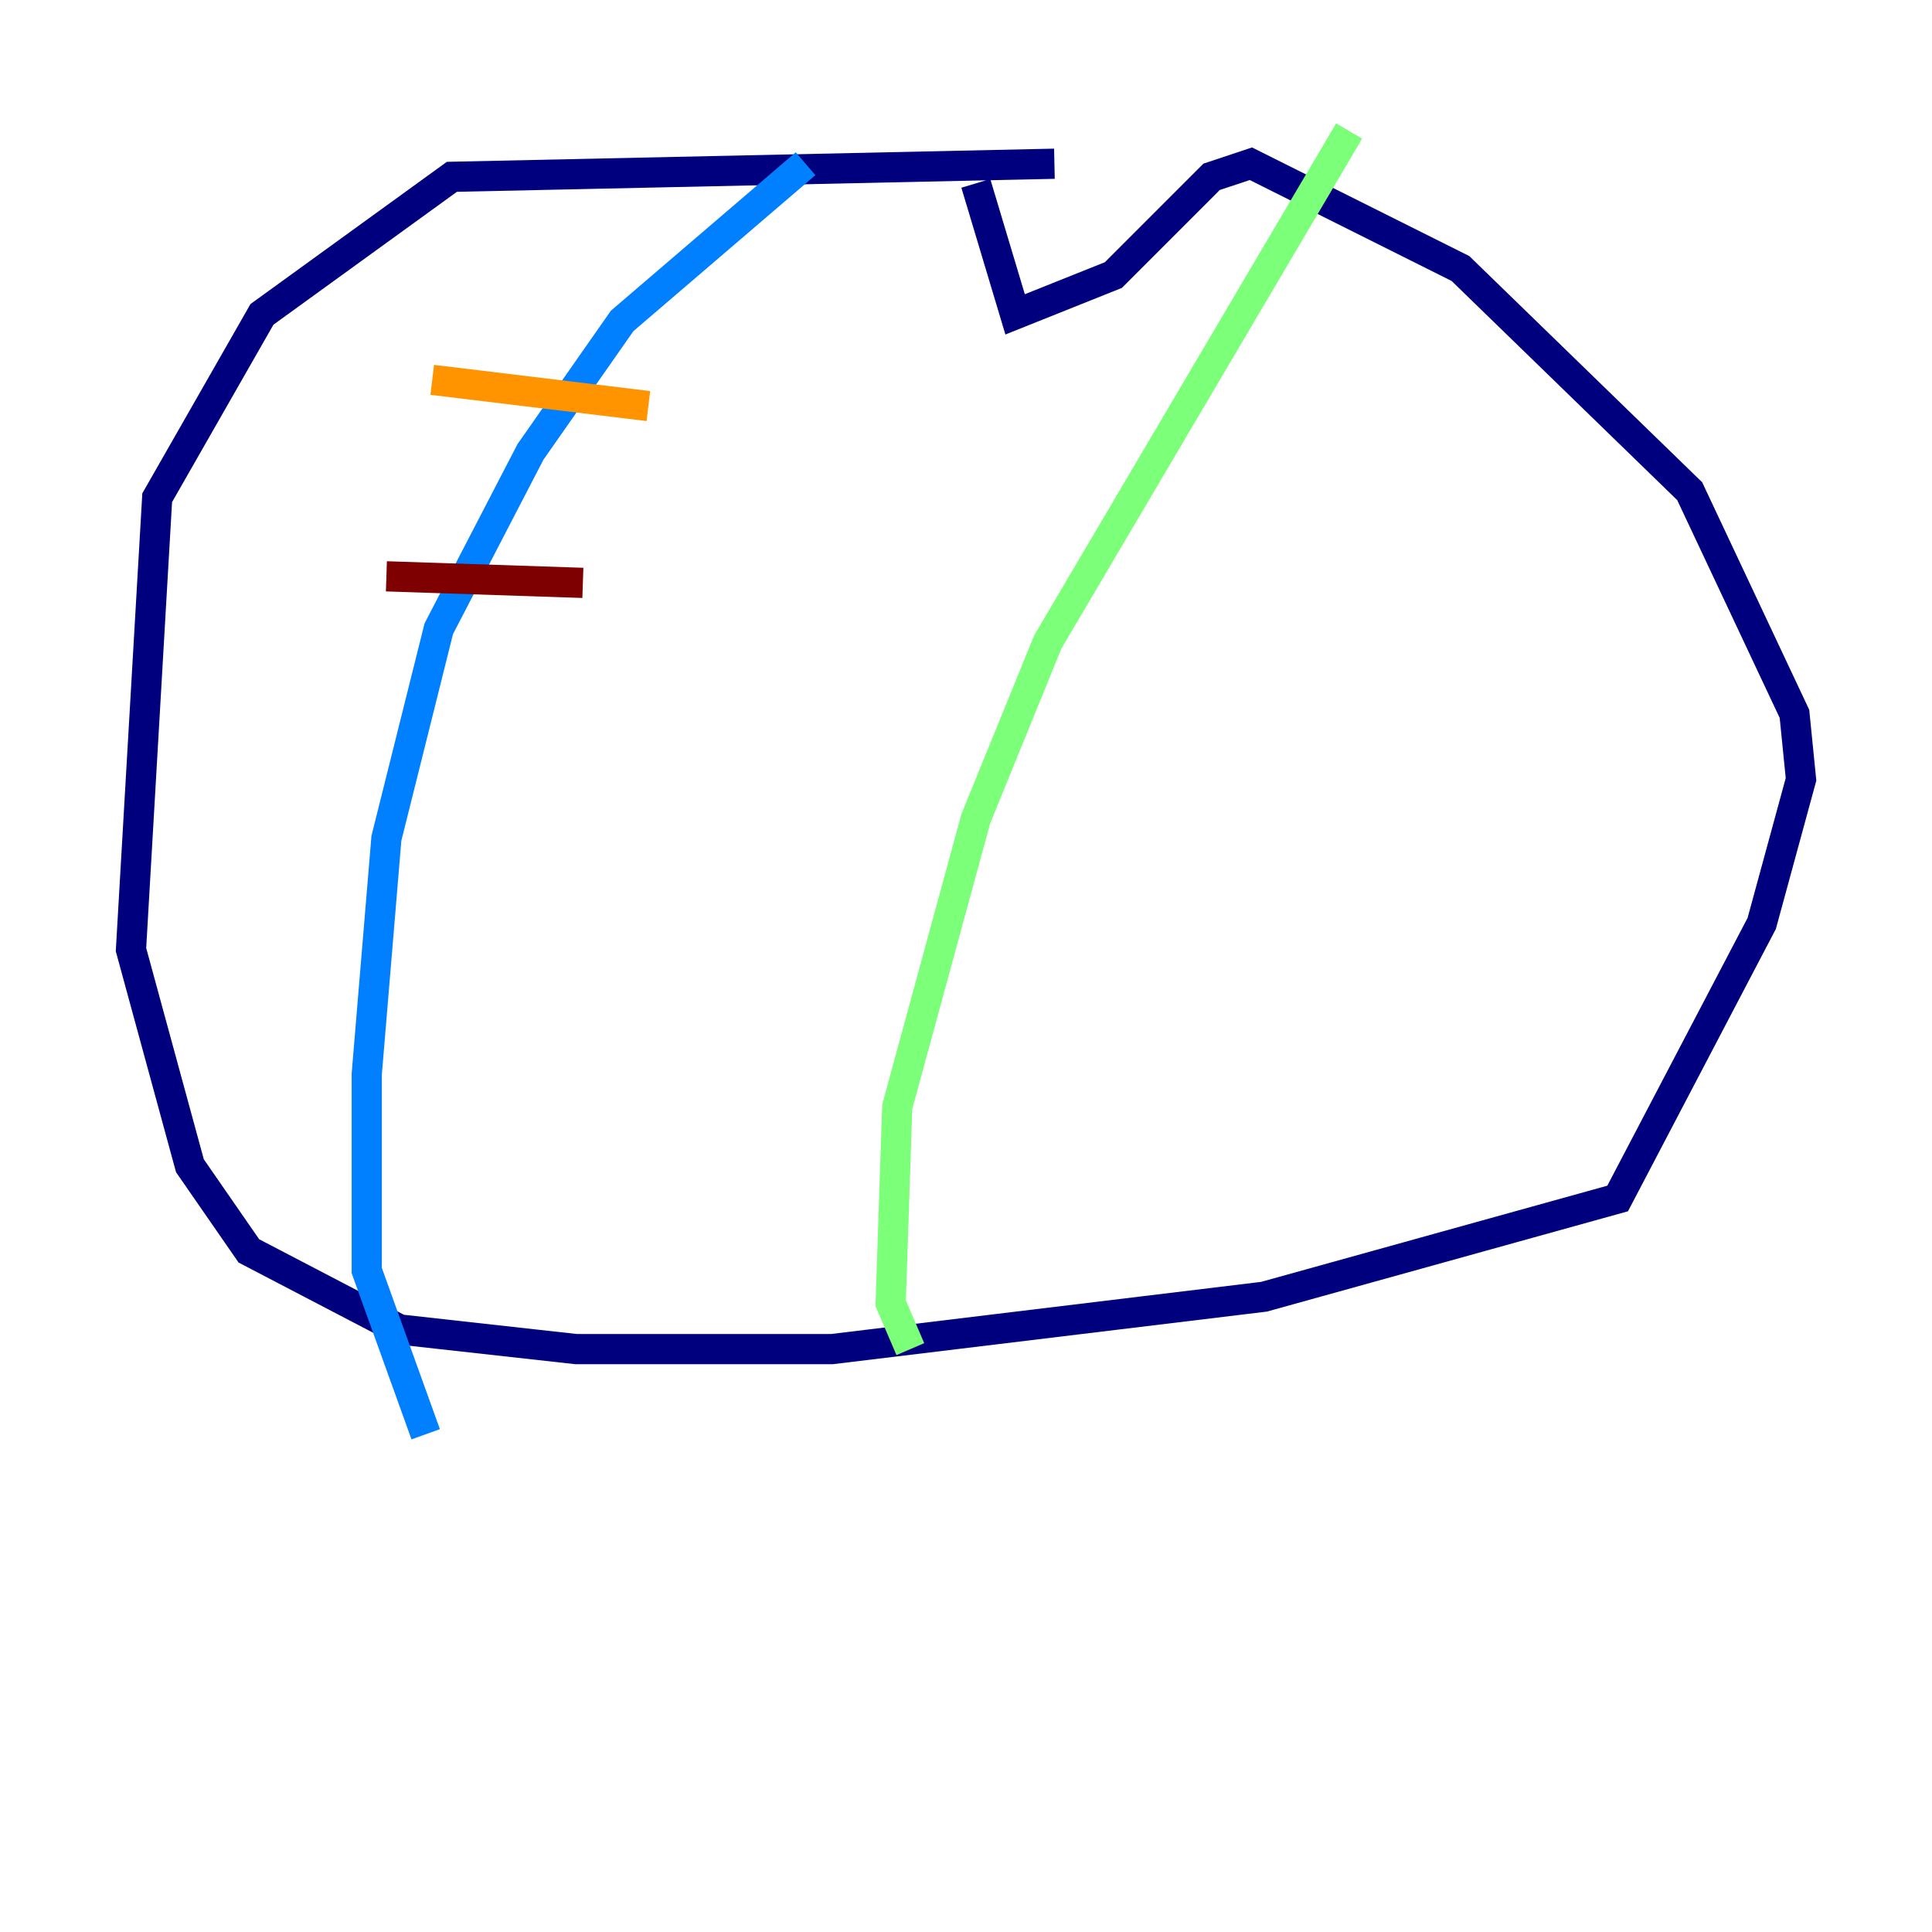 <?xml version="1.0" encoding="utf-8" ?>
<svg baseProfile="tiny" height="128" version="1.2" viewBox="0,0,128,128" width="128" xmlns="http://www.w3.org/2000/svg" xmlns:ev="http://www.w3.org/2001/xml-events" xmlns:xlink="http://www.w3.org/1999/xlink"><defs /><polyline fill="none" points="69.858,10.848 29.939,11.715 17.356,20.827 10.414,32.976 8.678,62.915 12.583,77.234 16.488,82.875 26.468,88.081 38.183,89.383 55.105,89.383 83.742,85.912 107.173,79.403 116.719,61.18 119.322,51.634 118.888,47.295 111.946,32.542 96.759,17.79 82.875,10.848 80.271,11.715 73.763,18.224 67.254,20.827 64.651,12.149" stroke="#00007f" stroke-width="2" /><polyline fill="none" points="53.37,10.848 41.22,21.261 35.146,29.939 29.071,41.654 25.6,55.539 24.298,71.159 24.298,84.176 28.203,95.024" stroke="#0080ff" stroke-width="2" /><polyline fill="none" points="89.383,8.678 69.424,42.522 64.651,54.237 59.444,73.329 59.01,86.346 60.312,89.383" stroke="#7cff79" stroke-width="2" /><polyline fill="none" points="28.637,25.166 42.956,26.902" stroke="#ff9400" stroke-width="2" /><polyline fill="none" points="25.6,38.183 38.617,38.617" stroke="#7f0000" stroke-width="2" /></svg>